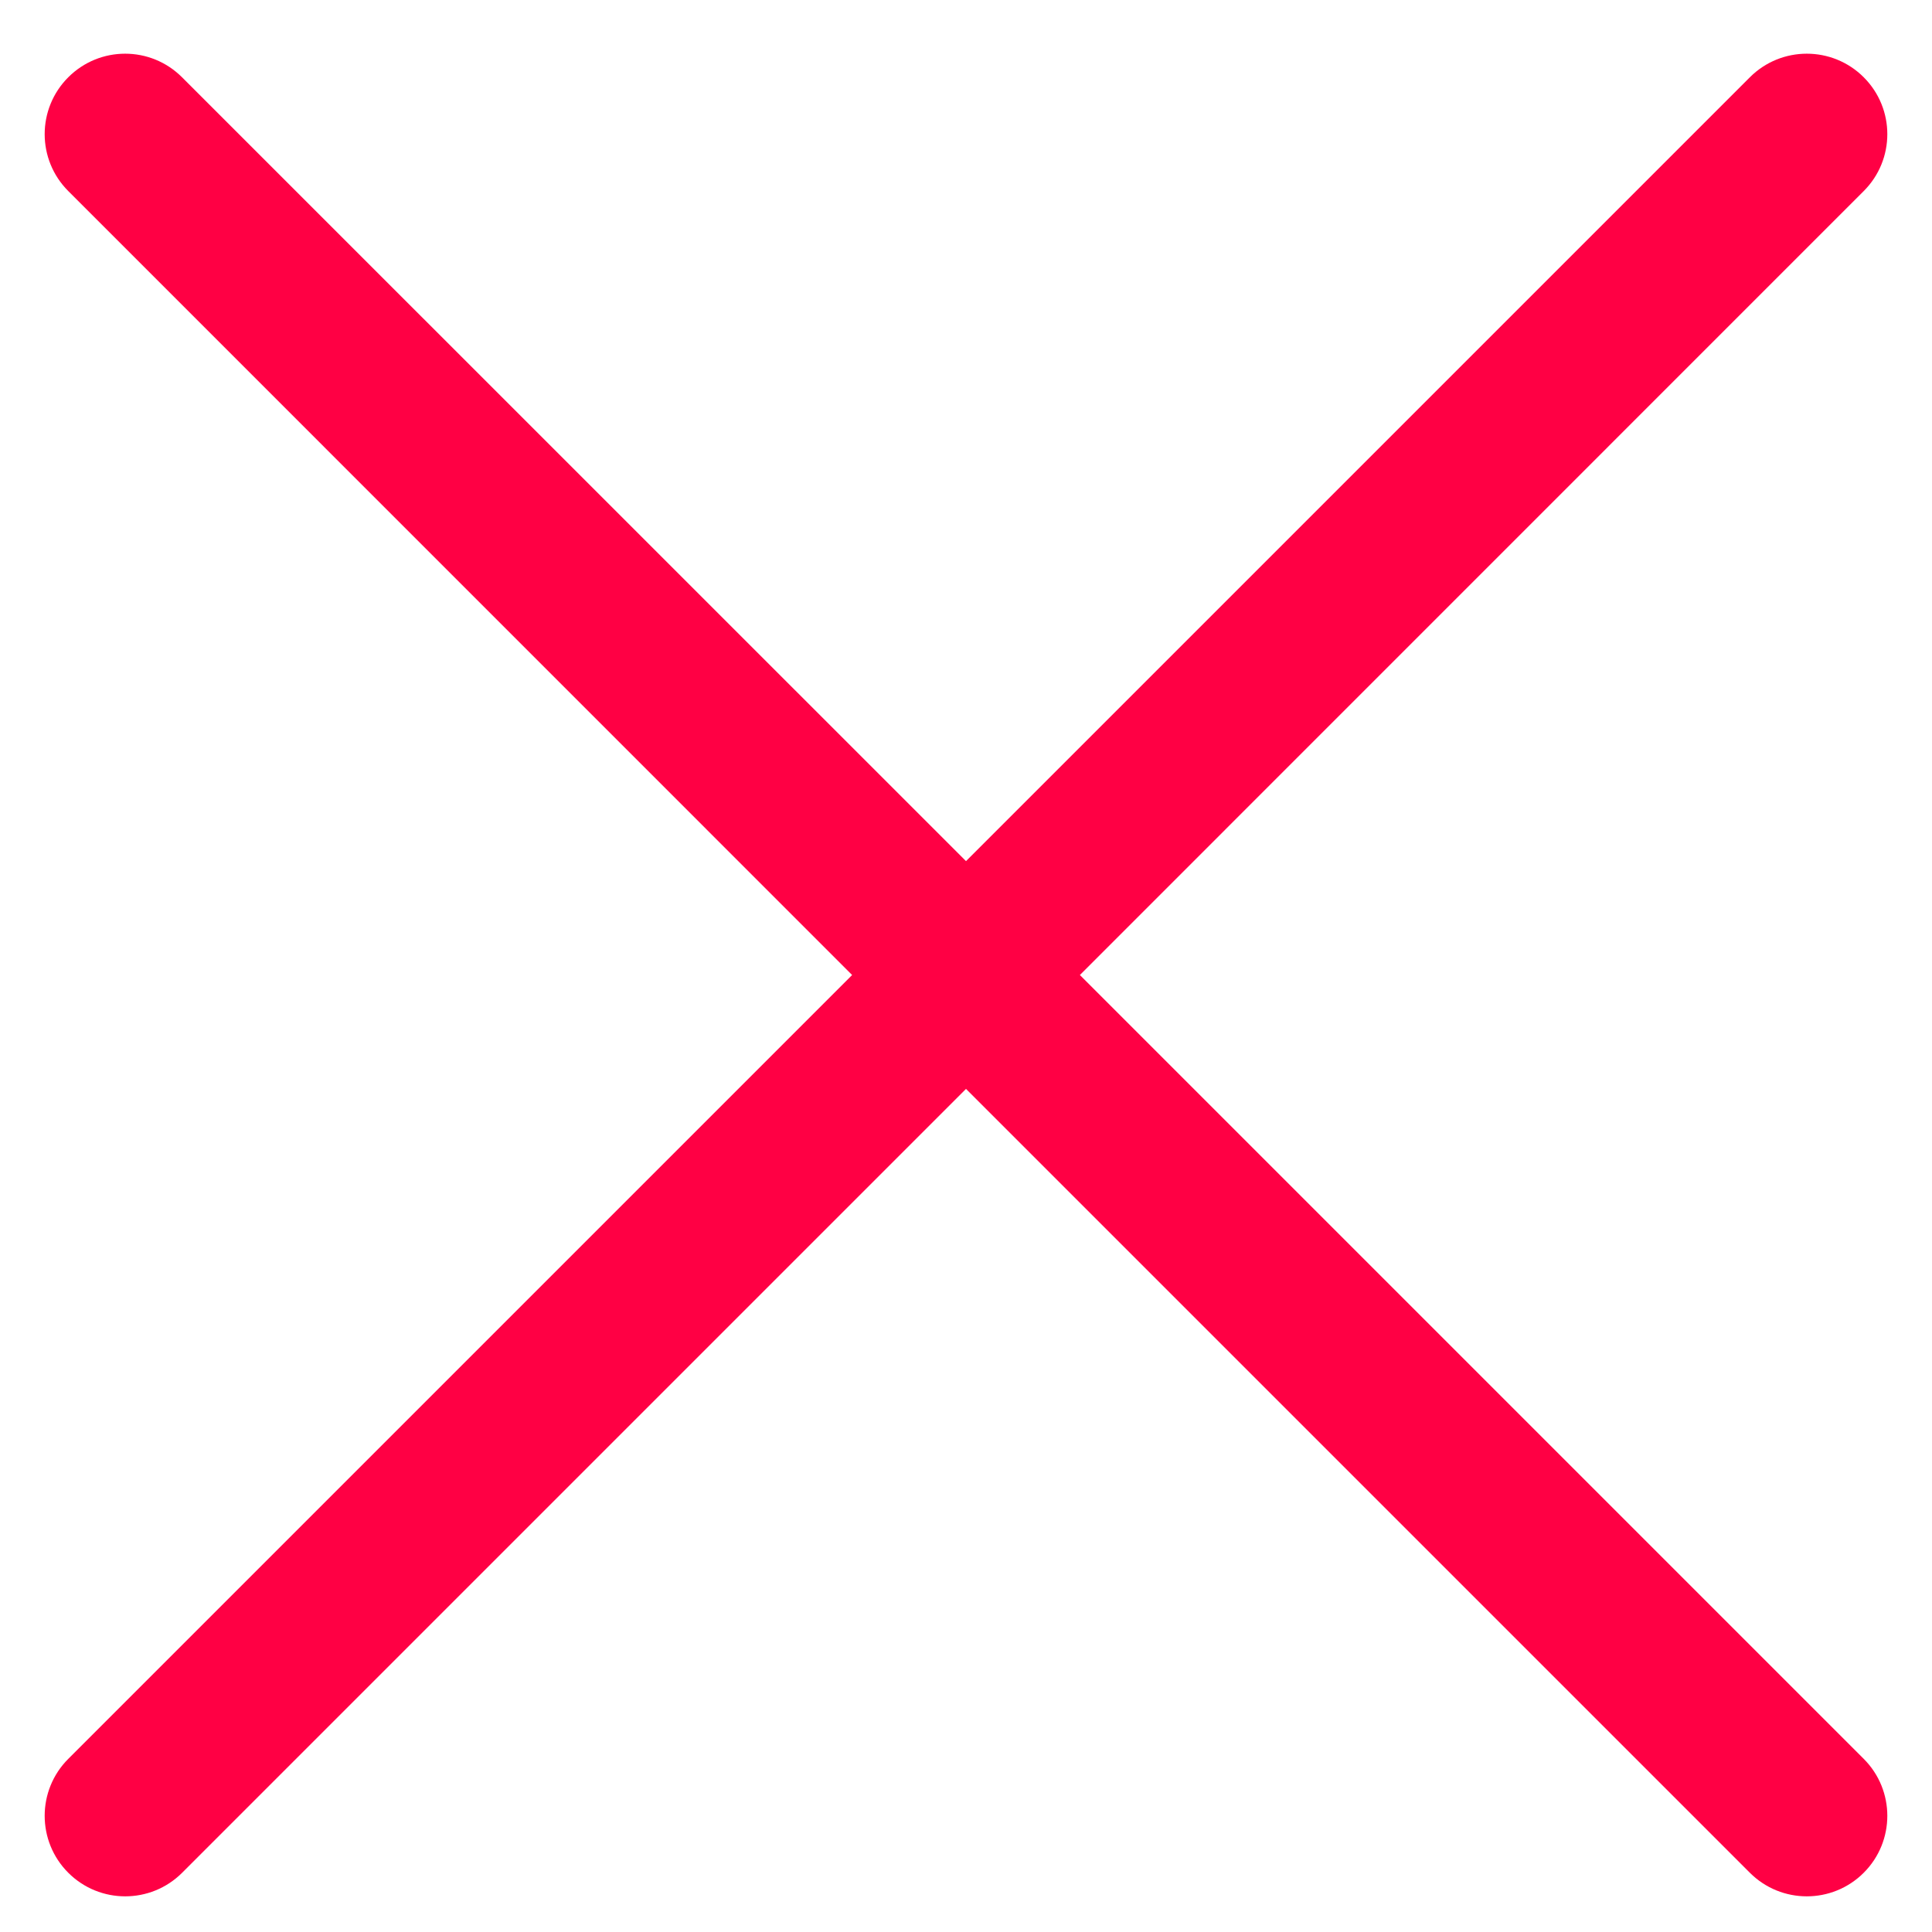 <svg width="18" height="18" viewBox="0 0 18 18" fill="none" xmlns="http://www.w3.org/2000/svg">
<path d="M1.696 0.72C1.403 0.427 0.929 0.427 0.636 0.72C0.343 1.013 0.343 1.487 0.636 1.78L7.939 9.084L0.636 16.387C0.343 16.68 0.343 17.155 0.636 17.448C0.929 17.741 1.404 17.741 1.697 17.448L9 10.145L16.303 17.448C16.596 17.741 17.071 17.741 17.364 17.448C17.657 17.155 17.657 16.68 17.364 16.387L10.061 9.084L17.364 1.78C17.657 1.487 17.657 1.013 17.364 0.72C17.071 0.427 16.596 0.427 16.303 0.72L9 8.023L1.696 0.72Z" fill="#FF0044"/>
</svg>
